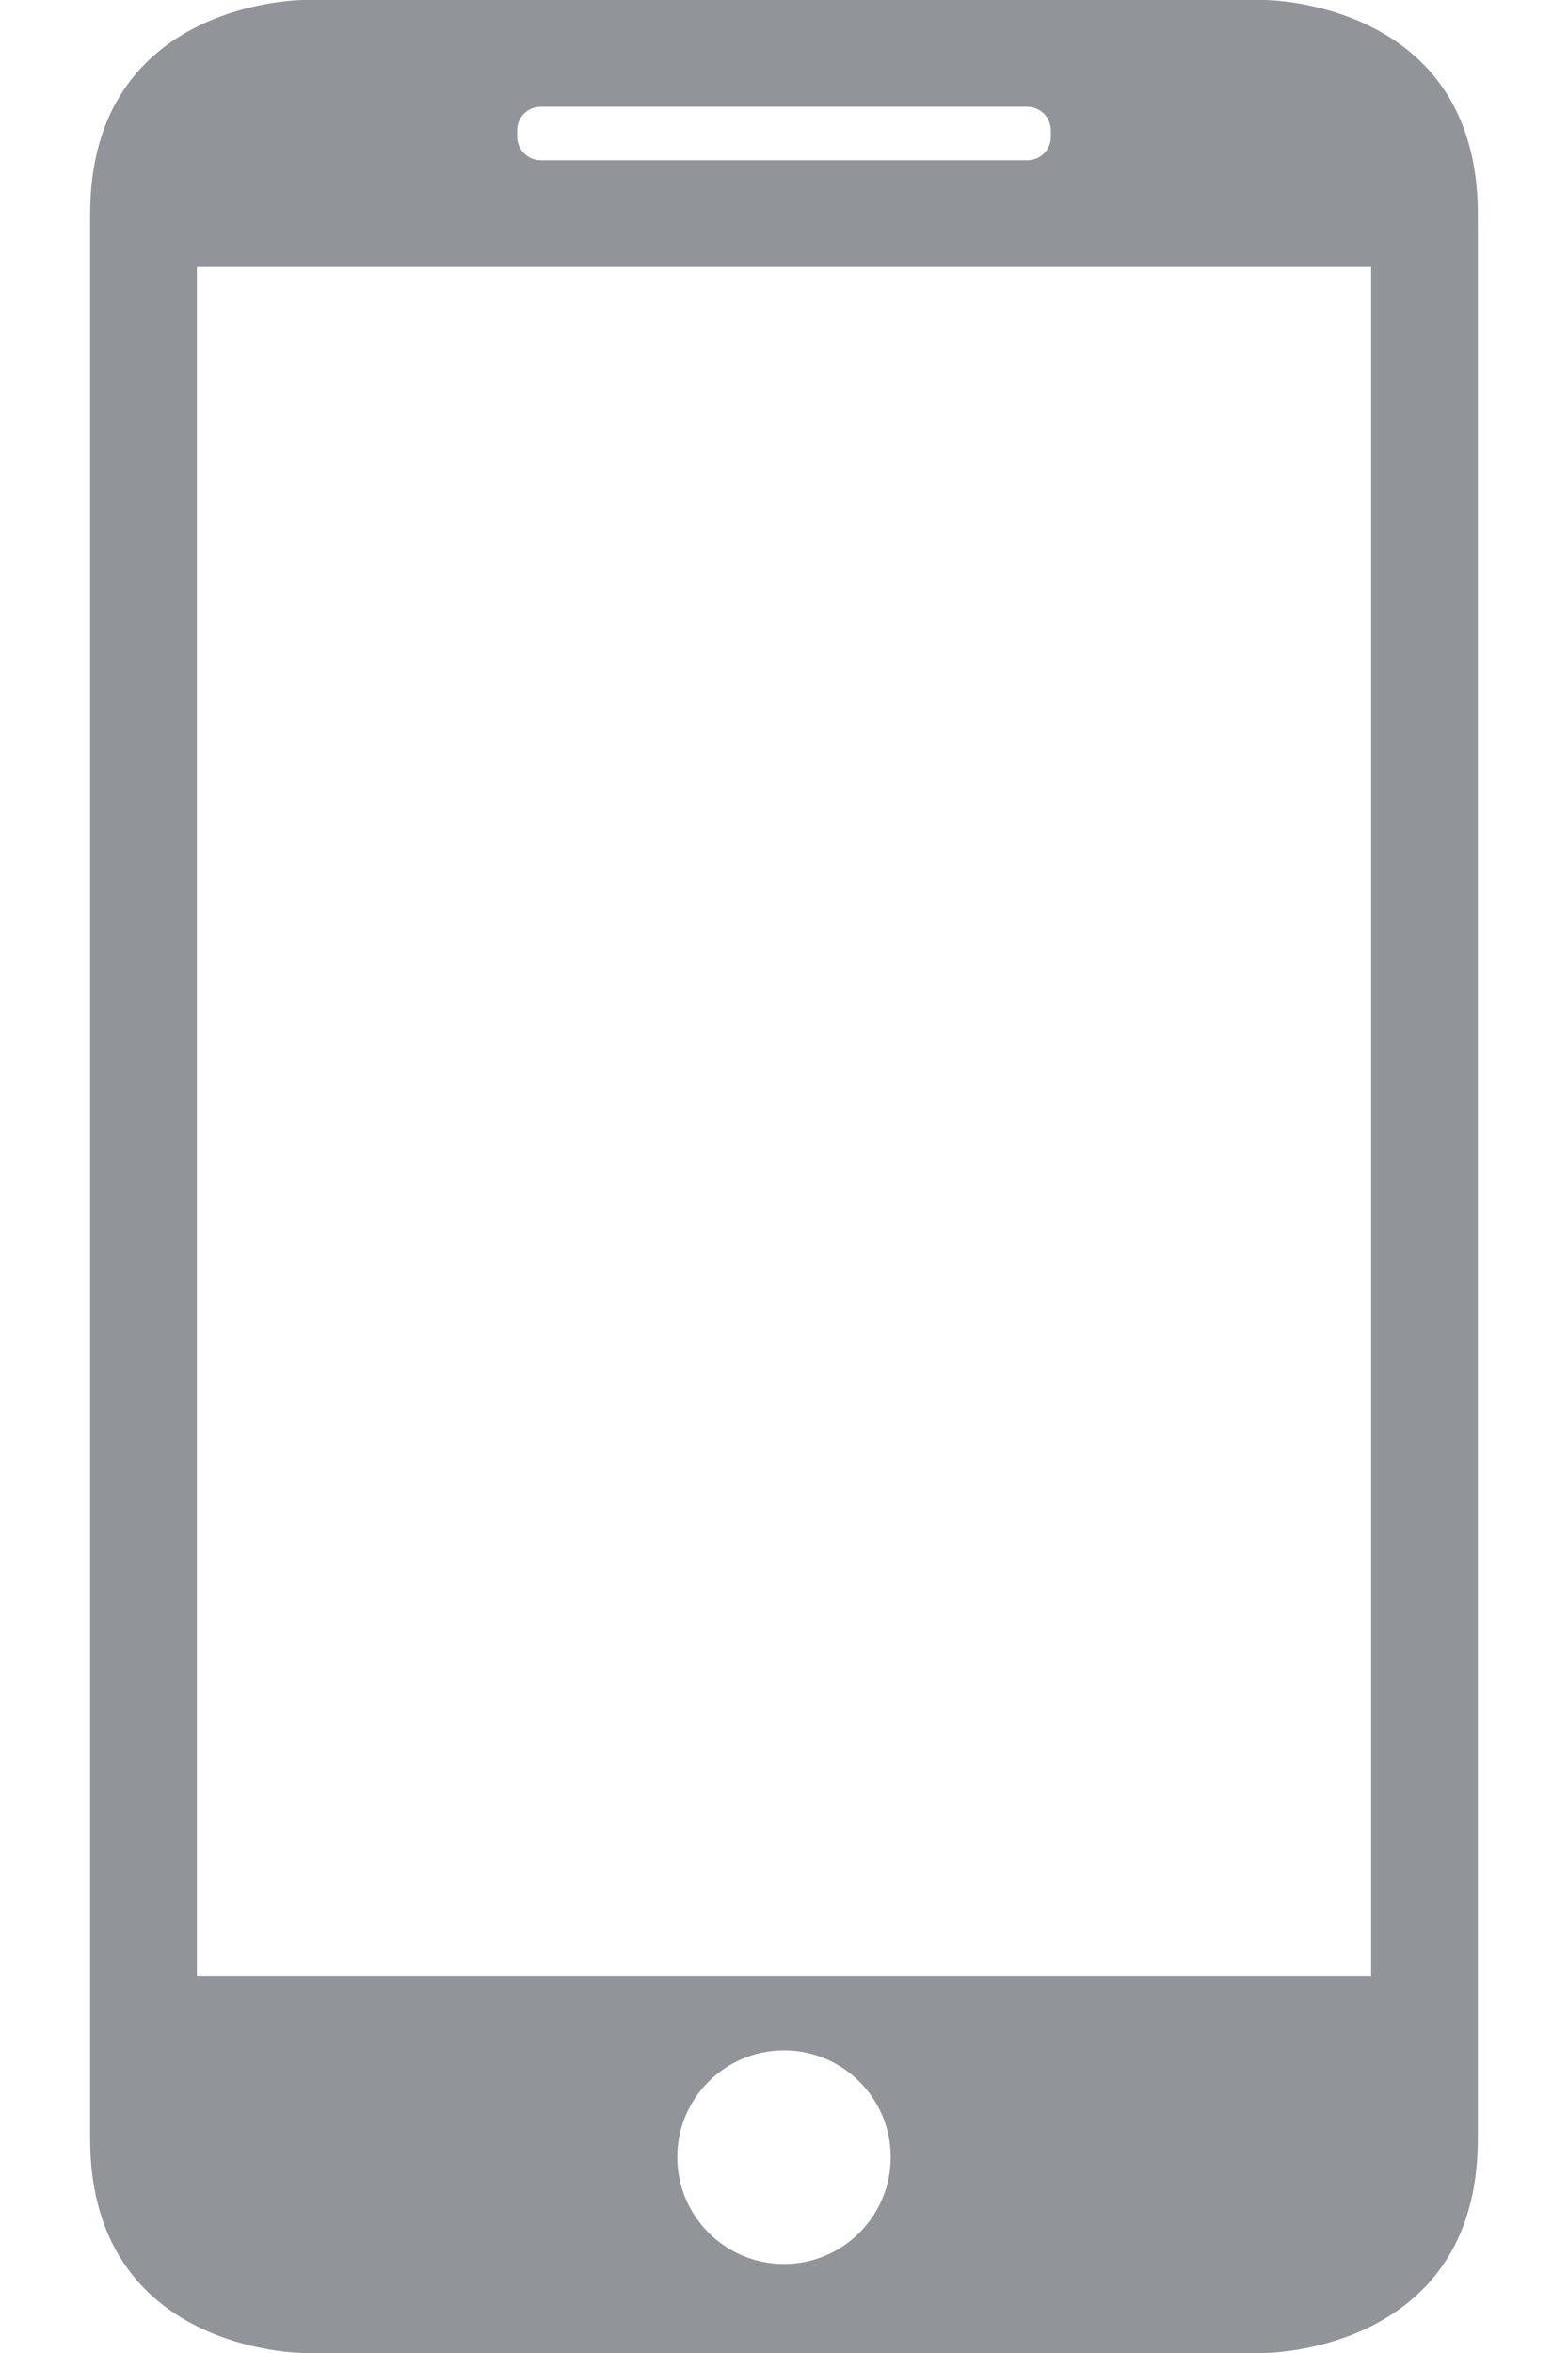 <svg width="16" height="24" viewBox="0 0 16 24" fill="none" xmlns="http://www.w3.org/2000/svg">
<path d="M12.901 24C12.901 24 15.08 24 15.08 21.818V2.182C15.08 0 12.901 0 12.901 0H3.098C3.098 0 0.92 0 0.92 2.182V21.818C0.92 24 3.098 24 3.098 24H12.901ZM8 23.092C7.399 23.092 6.911 22.604 6.911 22.002C6.911 21.401 7.399 20.913 8 20.913C8.601 20.913 9.089 21.401 9.089 22.002C9.089 22.604 8.601 23.092 8 23.092ZM5.277 1.33C5.277 1.195 5.385 1.089 5.518 1.089H10.481C10.614 1.089 10.723 1.197 10.723 1.33V1.394C10.723 1.53 10.615 1.635 10.482 1.635H5.518C5.386 1.635 5.277 1.527 5.277 1.394V1.33ZM2.009 2.723H13.991V20.151H2.009V2.723Z" fill="#919499"/>
</svg>
